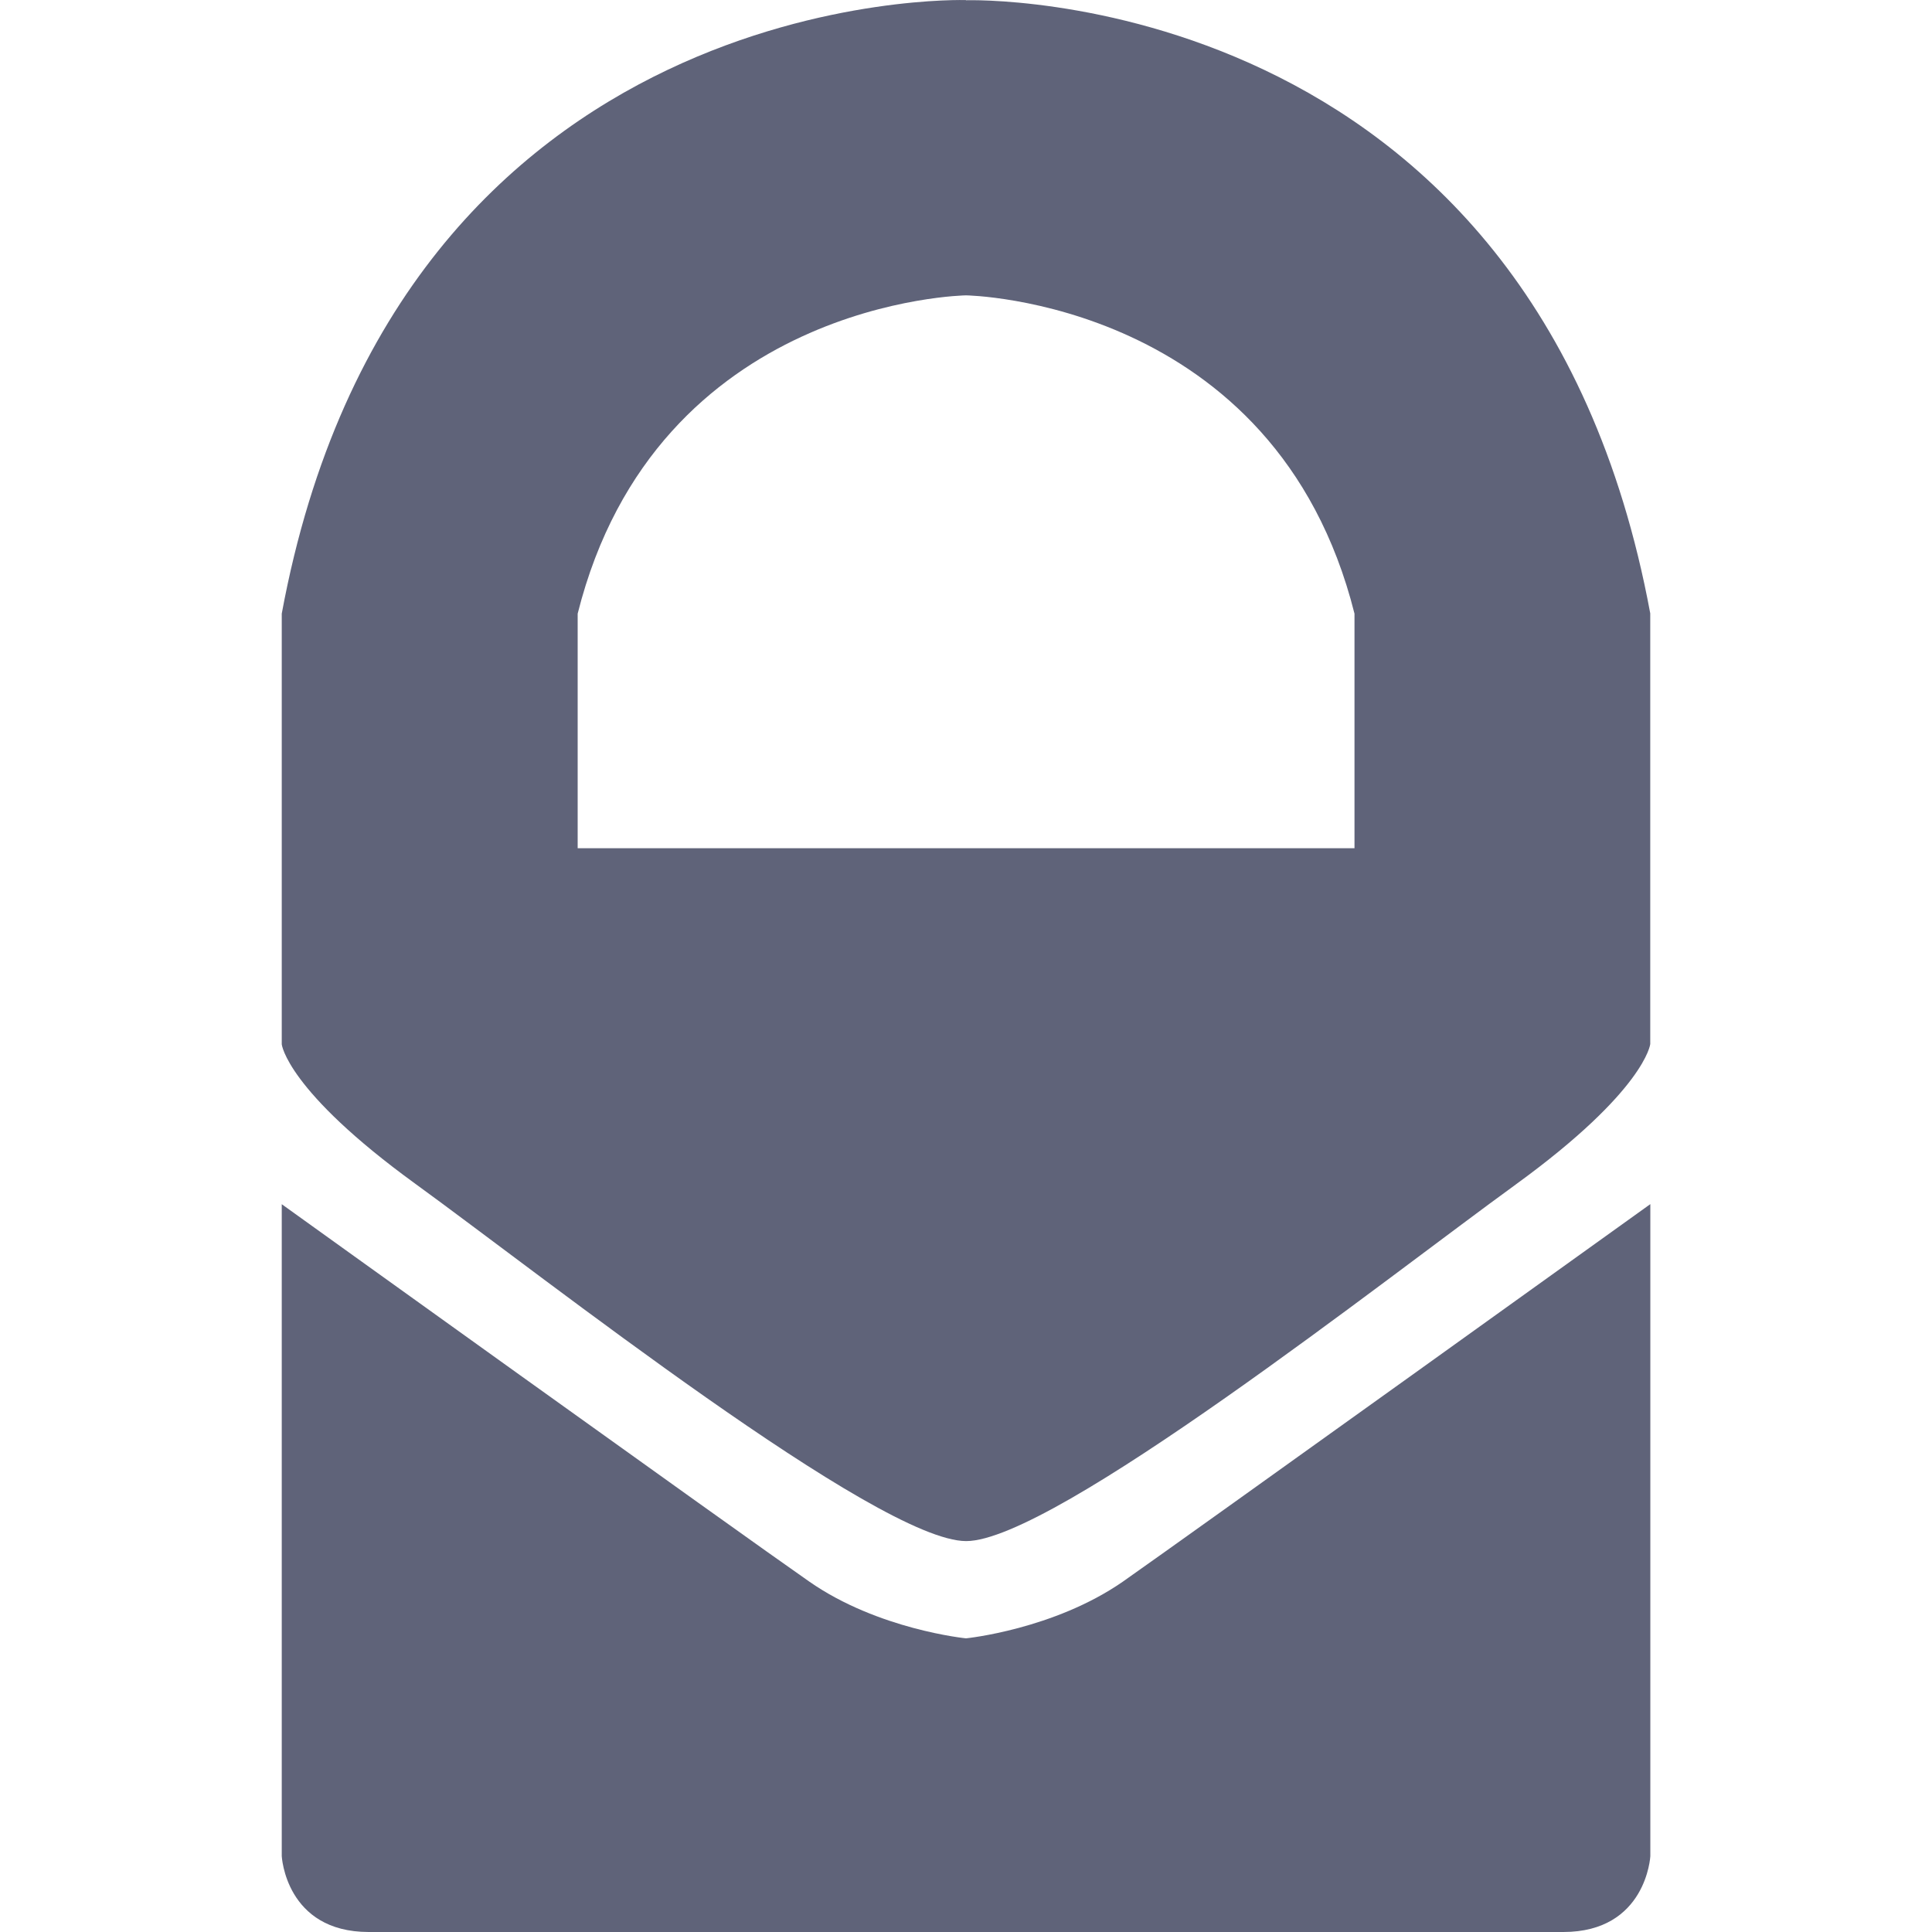 <svg xmlns="http://www.w3.org/2000/svg" enable-background="new 0 0 24 24" viewBox="0 0 24 24"><path fill="#5F6379" d="M12,20.352c0,0-1.091-0.108-1.947-0.705C9.196,19.051,3.5,14.959,3.5,14.959v8.098c0,0,0.048,0.943,1.081,0.943h14.839c1.032,0,1.081-0.942,1.081-0.942v-8.1c0,0-5.7,4.092-6.553,4.69C13.09,20.243,12,20.352,12,20.352z"/><path fill="#5F6379" d="M20.5,7.62C19.046-0.229,12,0.003,12,0.003V0.001c0,0-7.046-0.232-8.5,7.622v5.35c0,0,0.06,0.572,1.663,1.735c1.6,1.162,5.749,4.436,6.839,4.436c1.084,0,5.232-3.273,6.837-4.437c1.6-1.164,1.661-1.737,1.661-1.737V7.62z M16.826,10.537h-9.65V7.623C8.156,3.723,12,3.669,12,3.669s3.847,0.054,4.826,3.954V10.537z"/></svg>